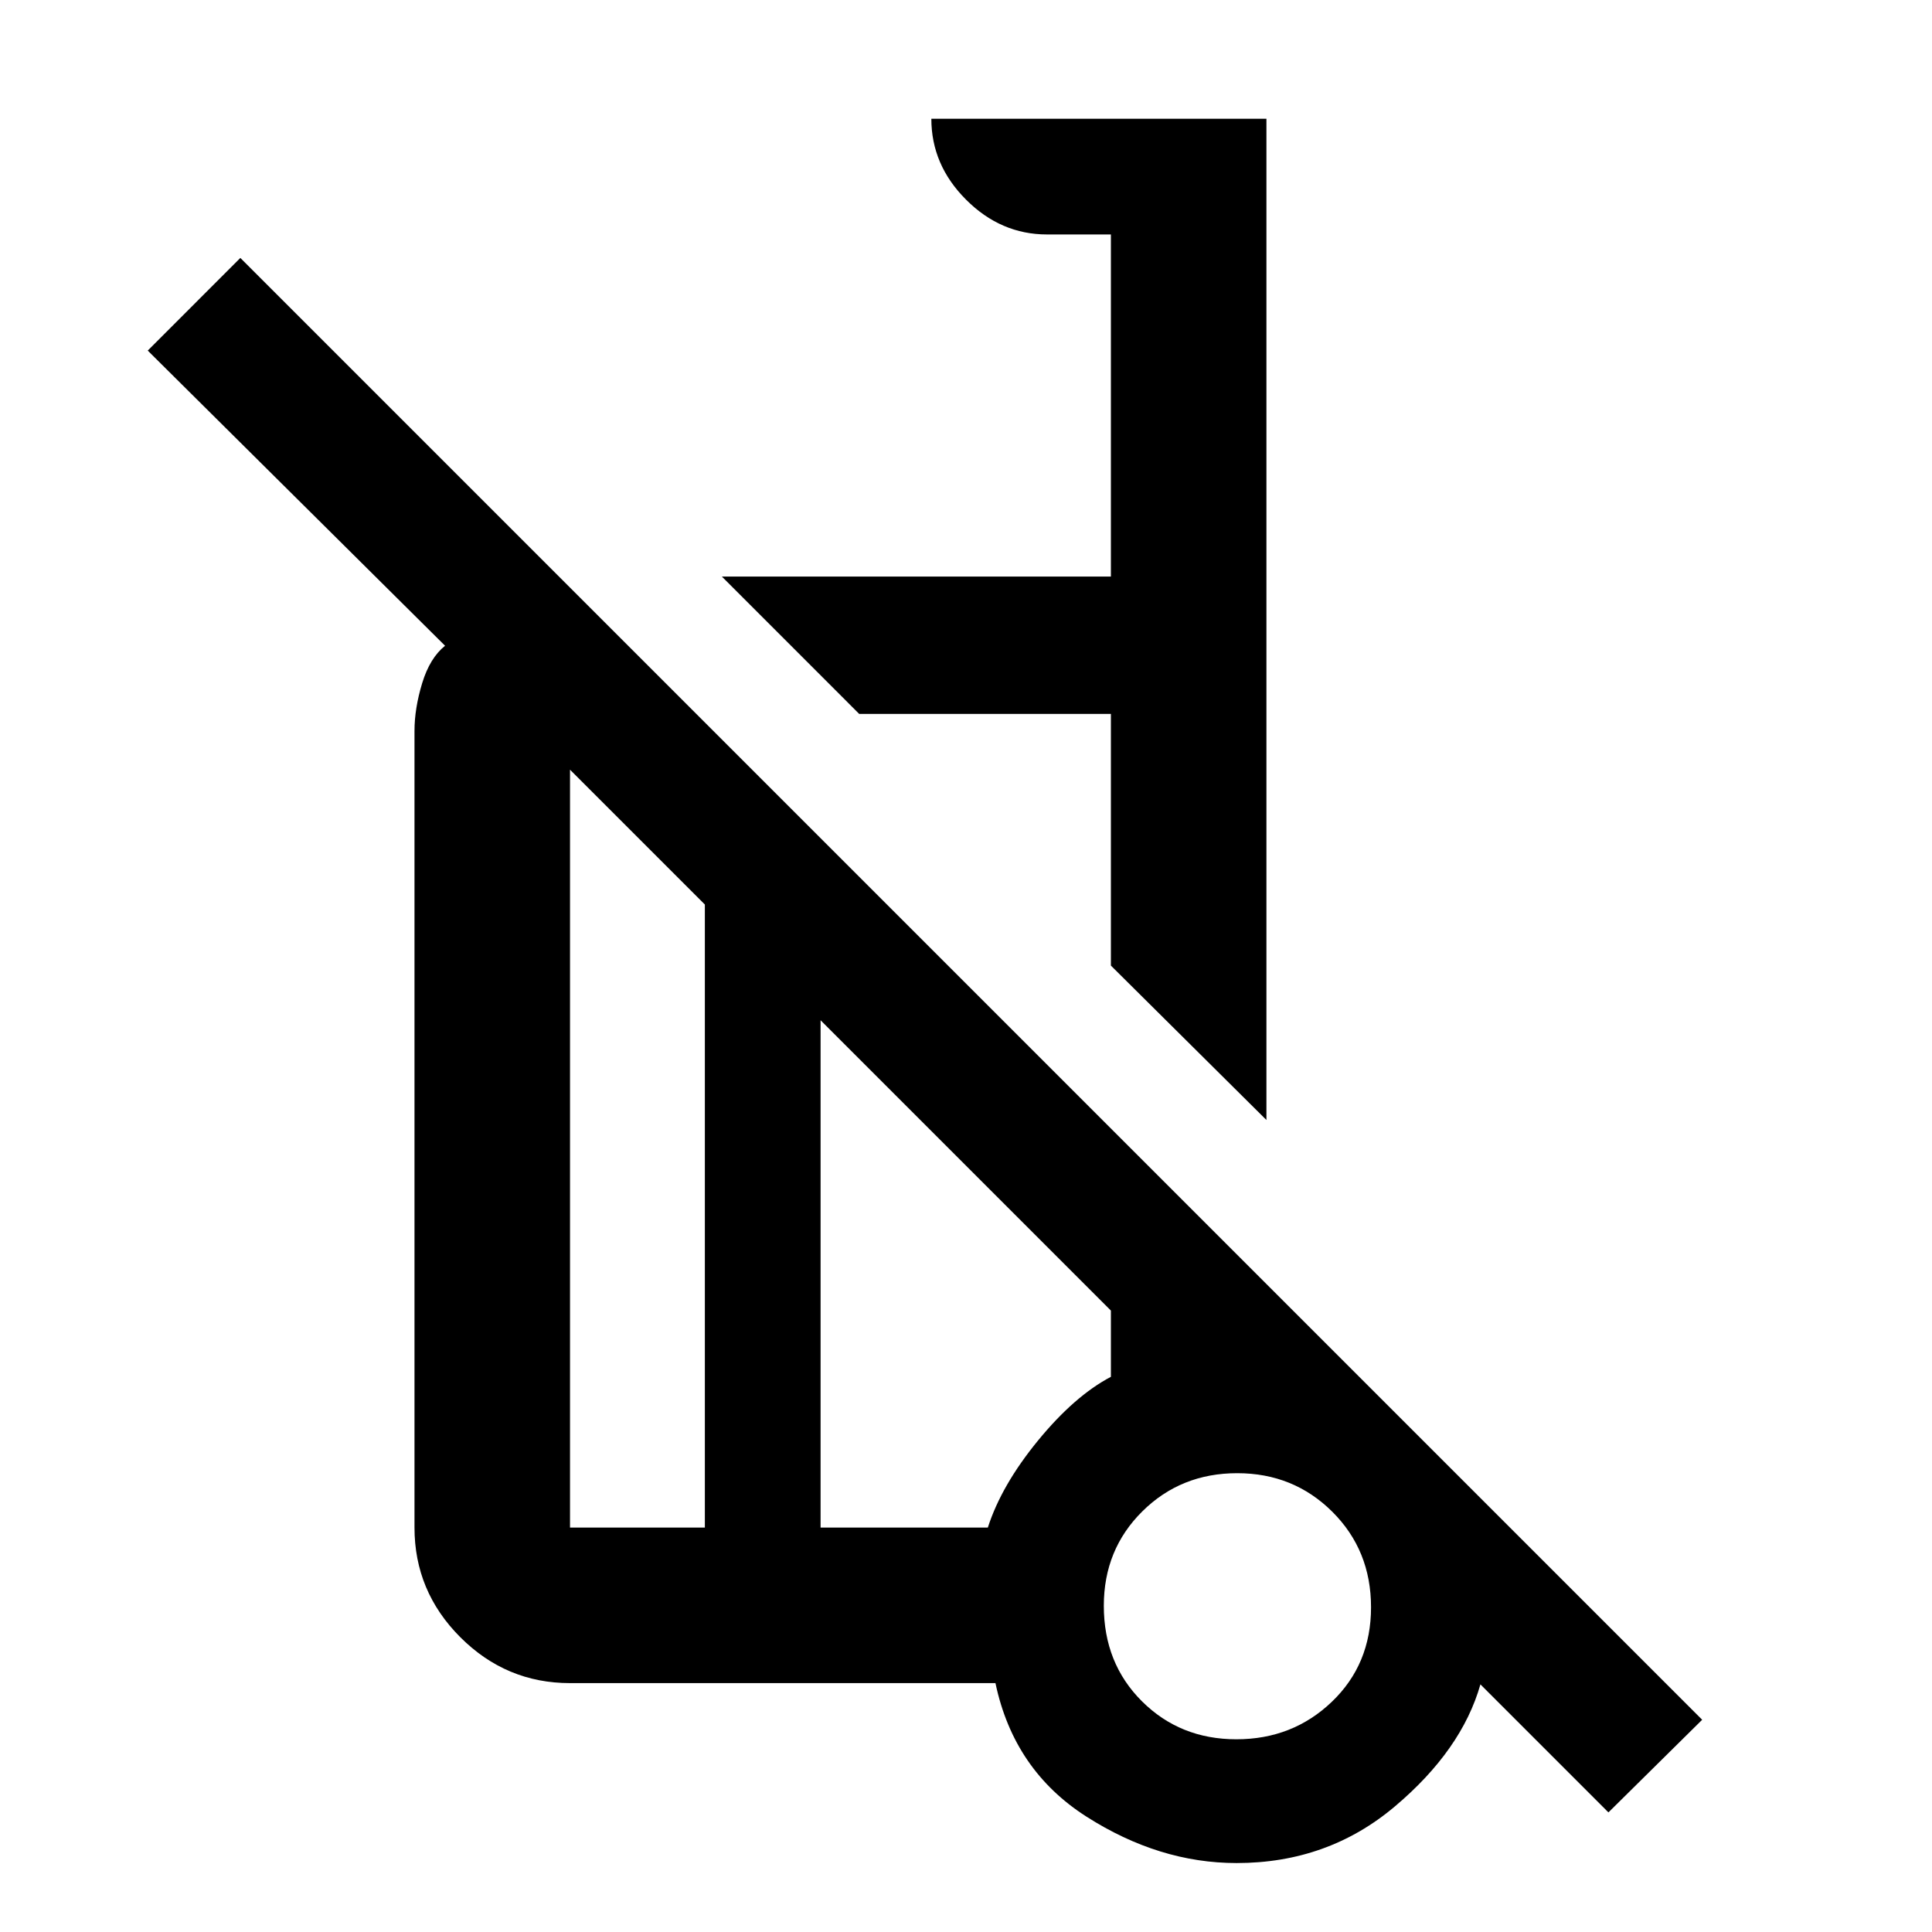 <svg xmlns="http://www.w3.org/2000/svg" height="48" viewBox="0 -960 960 960" width="48"><path d="M629.28-403.48 552-480.2v-125.06H426.93L358.7-673.5H552v-170h-31.72q-22.97 0-40.23-17.27-17.27-17.26-17.27-40.23h166.5v497.52ZM799.22-59.43l-63.61-63.61q-9.26 32.61-42.56 60.69-33.29 28.09-78.58 28.09-38.48 0-74.59-23.05-36.12-23.06-45.24-66.36h-211.4q-31.71 0-54.5-22.79-22.78-22.79-22.78-54.5v-395.82q0-11.2 3.81-23.74 3.82-12.55 11.38-18.61L73.41-785.8l46.02-46.03L845.8-105.46l-46.58 46.03ZM350.24-200.96v-309.58l-67-67v376.58h67Zm264.11 105.2q27.97 0 47.44-18.64 19.47-18.63 19.47-46.95 0-28.32-19.25-47.48-19.26-19.15-47.24-19.15-27.99 0-47.14 18.96-19.15 18.96-19.15 46.92 0 28.6 18.96 47.47 18.95 18.87 46.91 18.87Zm-206.61-105.2h83.11q6.76-21.06 24.92-43.23 18.16-22.16 36.23-31.68v-32.91L407.74-453.04v252.08Zm208.48 38.03ZM426.93-605.26Zm-47.69 287.59Zm-29 116.71v-309.58 309.58Zm57.5 0v-252.08V-200.96Zm206.85 39.09Z"/></svg>